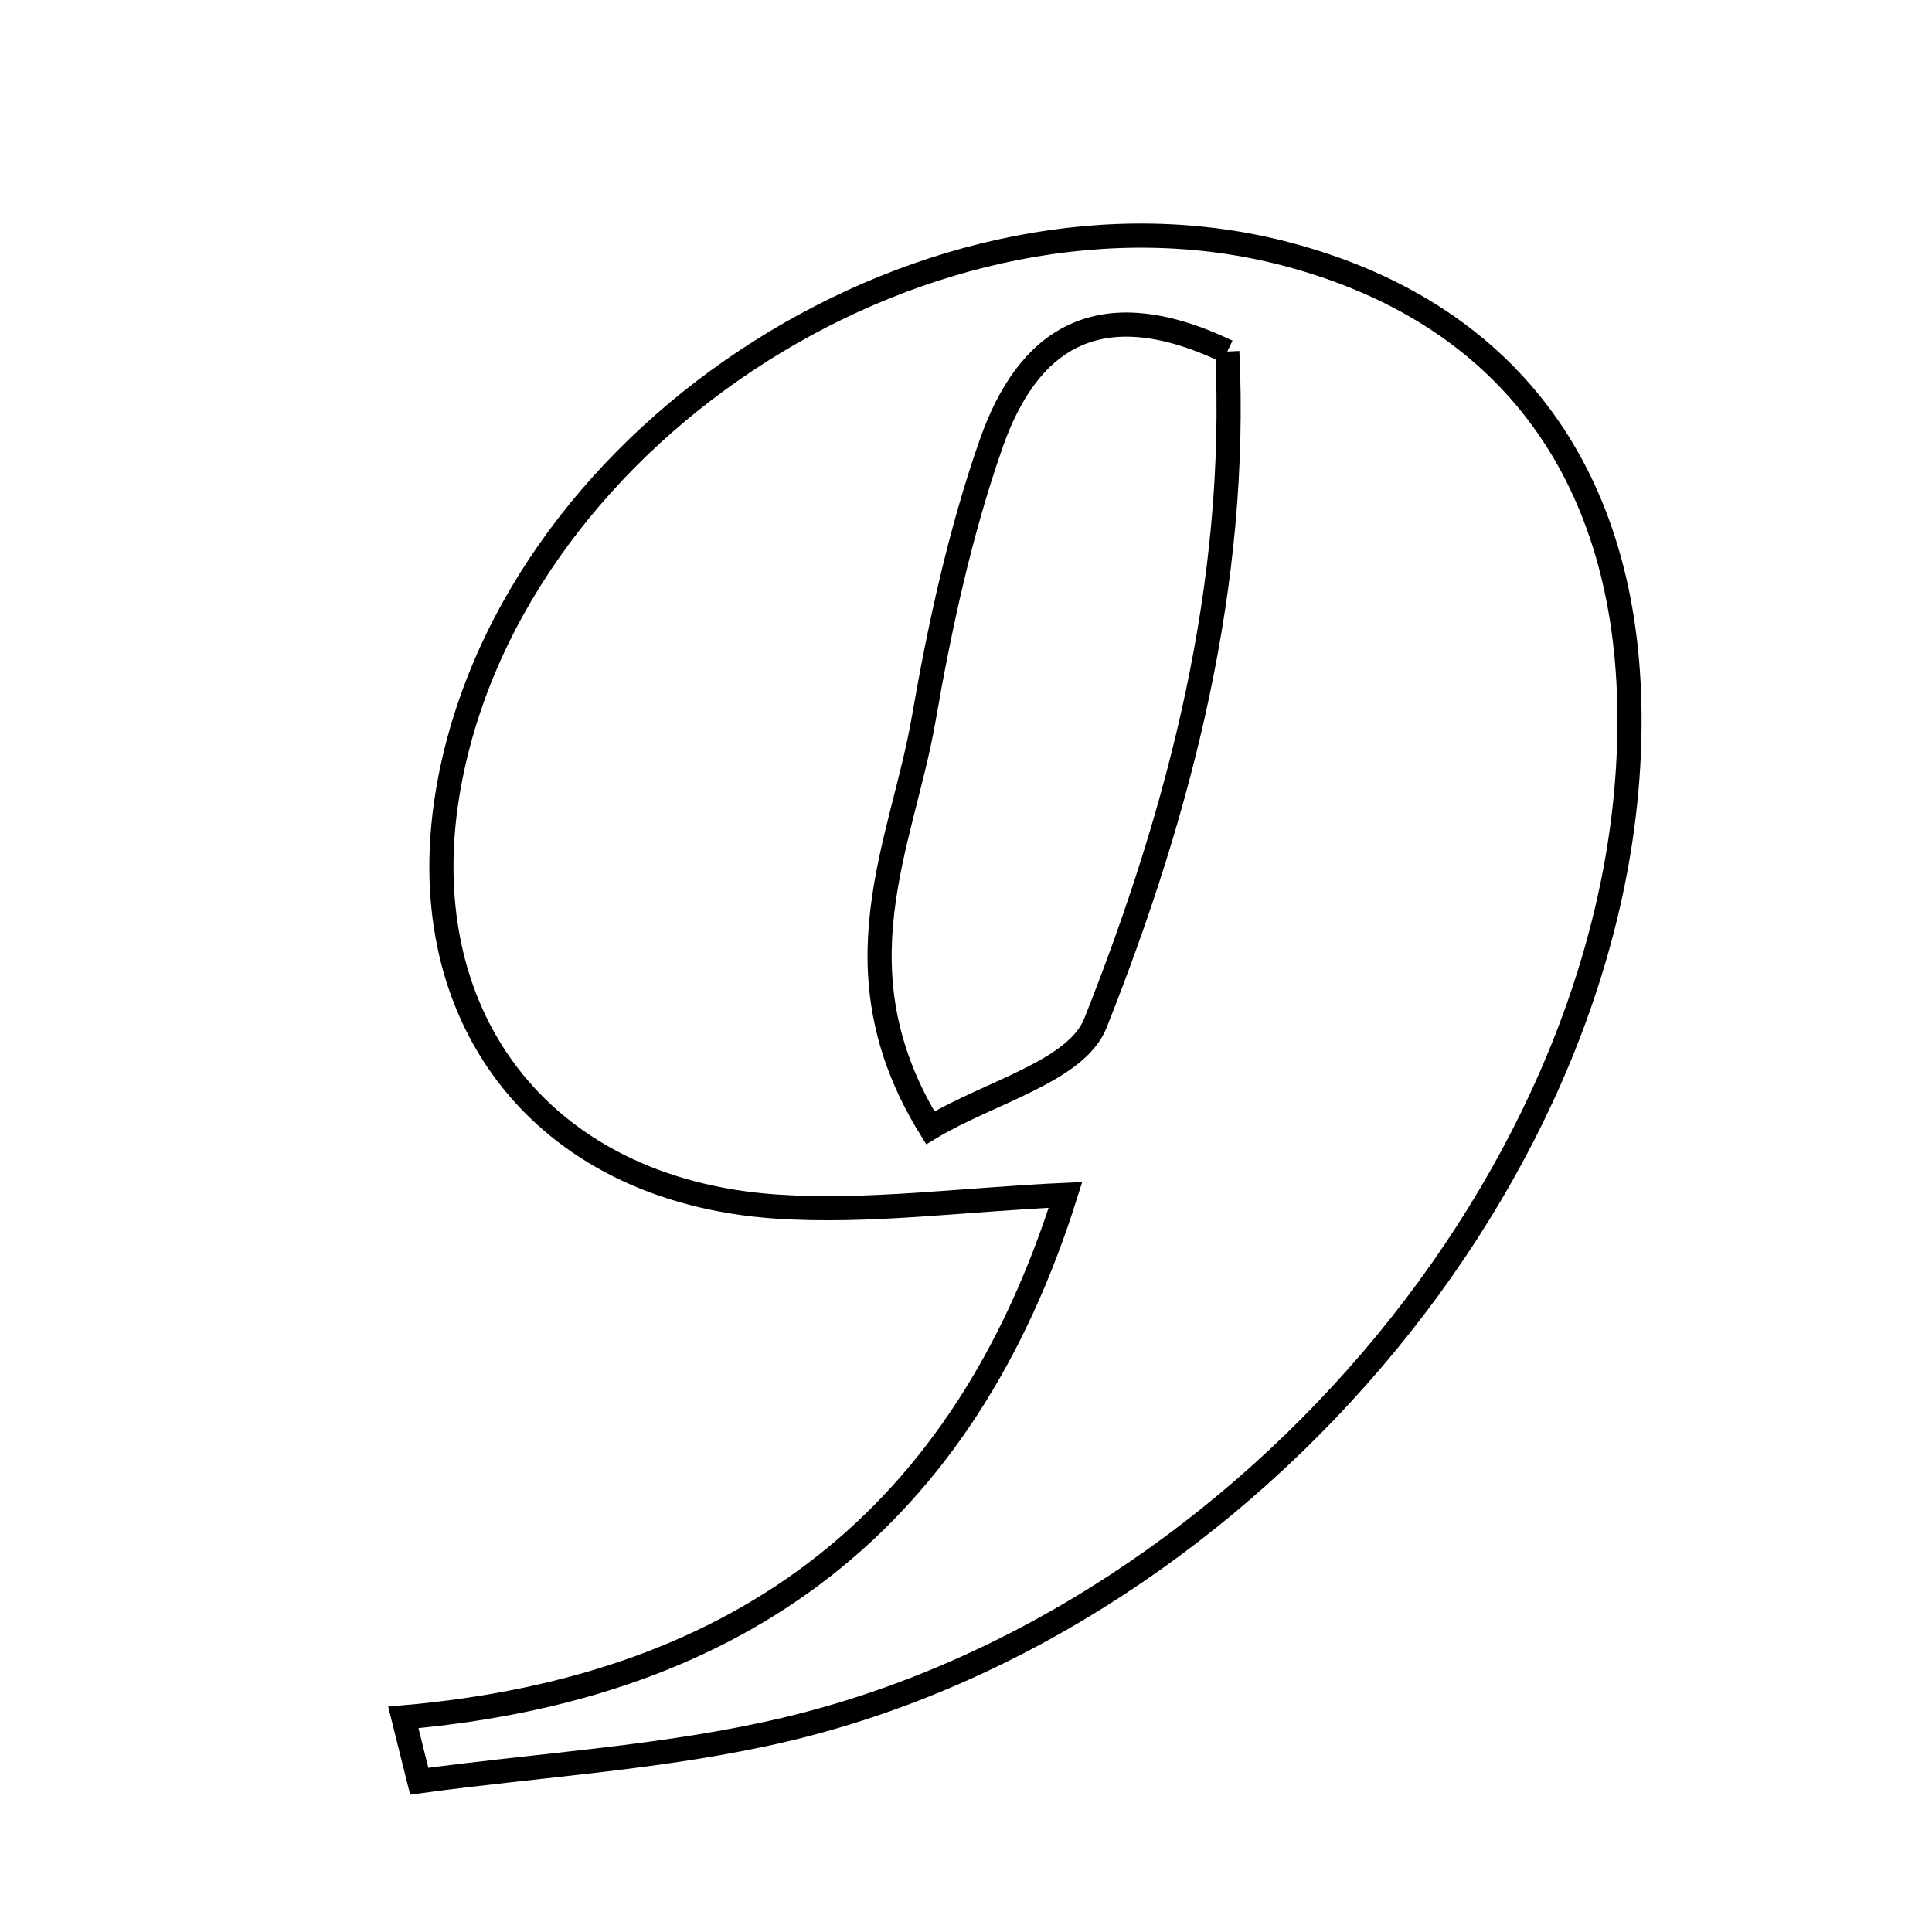 <svg xmlns="http://www.w3.org/2000/svg" viewBox="0.0 0.0 24.0 24.0" height="200px" width="200px"><path fill="none" stroke="black" stroke-width=".3" stroke-opacity="1.0"  filling="0" d="M15.977 3.155 C18.679 3.863 20.176 5.828 20.24 8.747 C20.361 14.27 15.588 20.113 9.738 21.489 C8.26 21.836 6.72 21.921 5.208 22.127 C5.142 21.863 5.076 21.598 5.01 21.334 C9.237 20.966 11.973 18.856 13.236 14.843 C11.949 14.902 10.786 15.066 9.64 14.988 C6.705 14.787 5.053 12.592 5.581 9.735 C6.398 5.318 11.621 2.012 15.977 3.155"></path>
<path fill="none" stroke="black" stroke-width=".3" stroke-opacity="1.0"  filling="0" d="M15.246 4.367 C15.382 7.255 14.669 10.04 13.607 12.711 C13.371 13.307 12.293 13.567 11.556 14.01 C10.347 12.05 11.204 10.49 11.473 8.939 C11.674 7.782 11.925 6.618 12.312 5.513 C12.758 4.239 13.624 3.593 15.246 4.367"></path></svg>